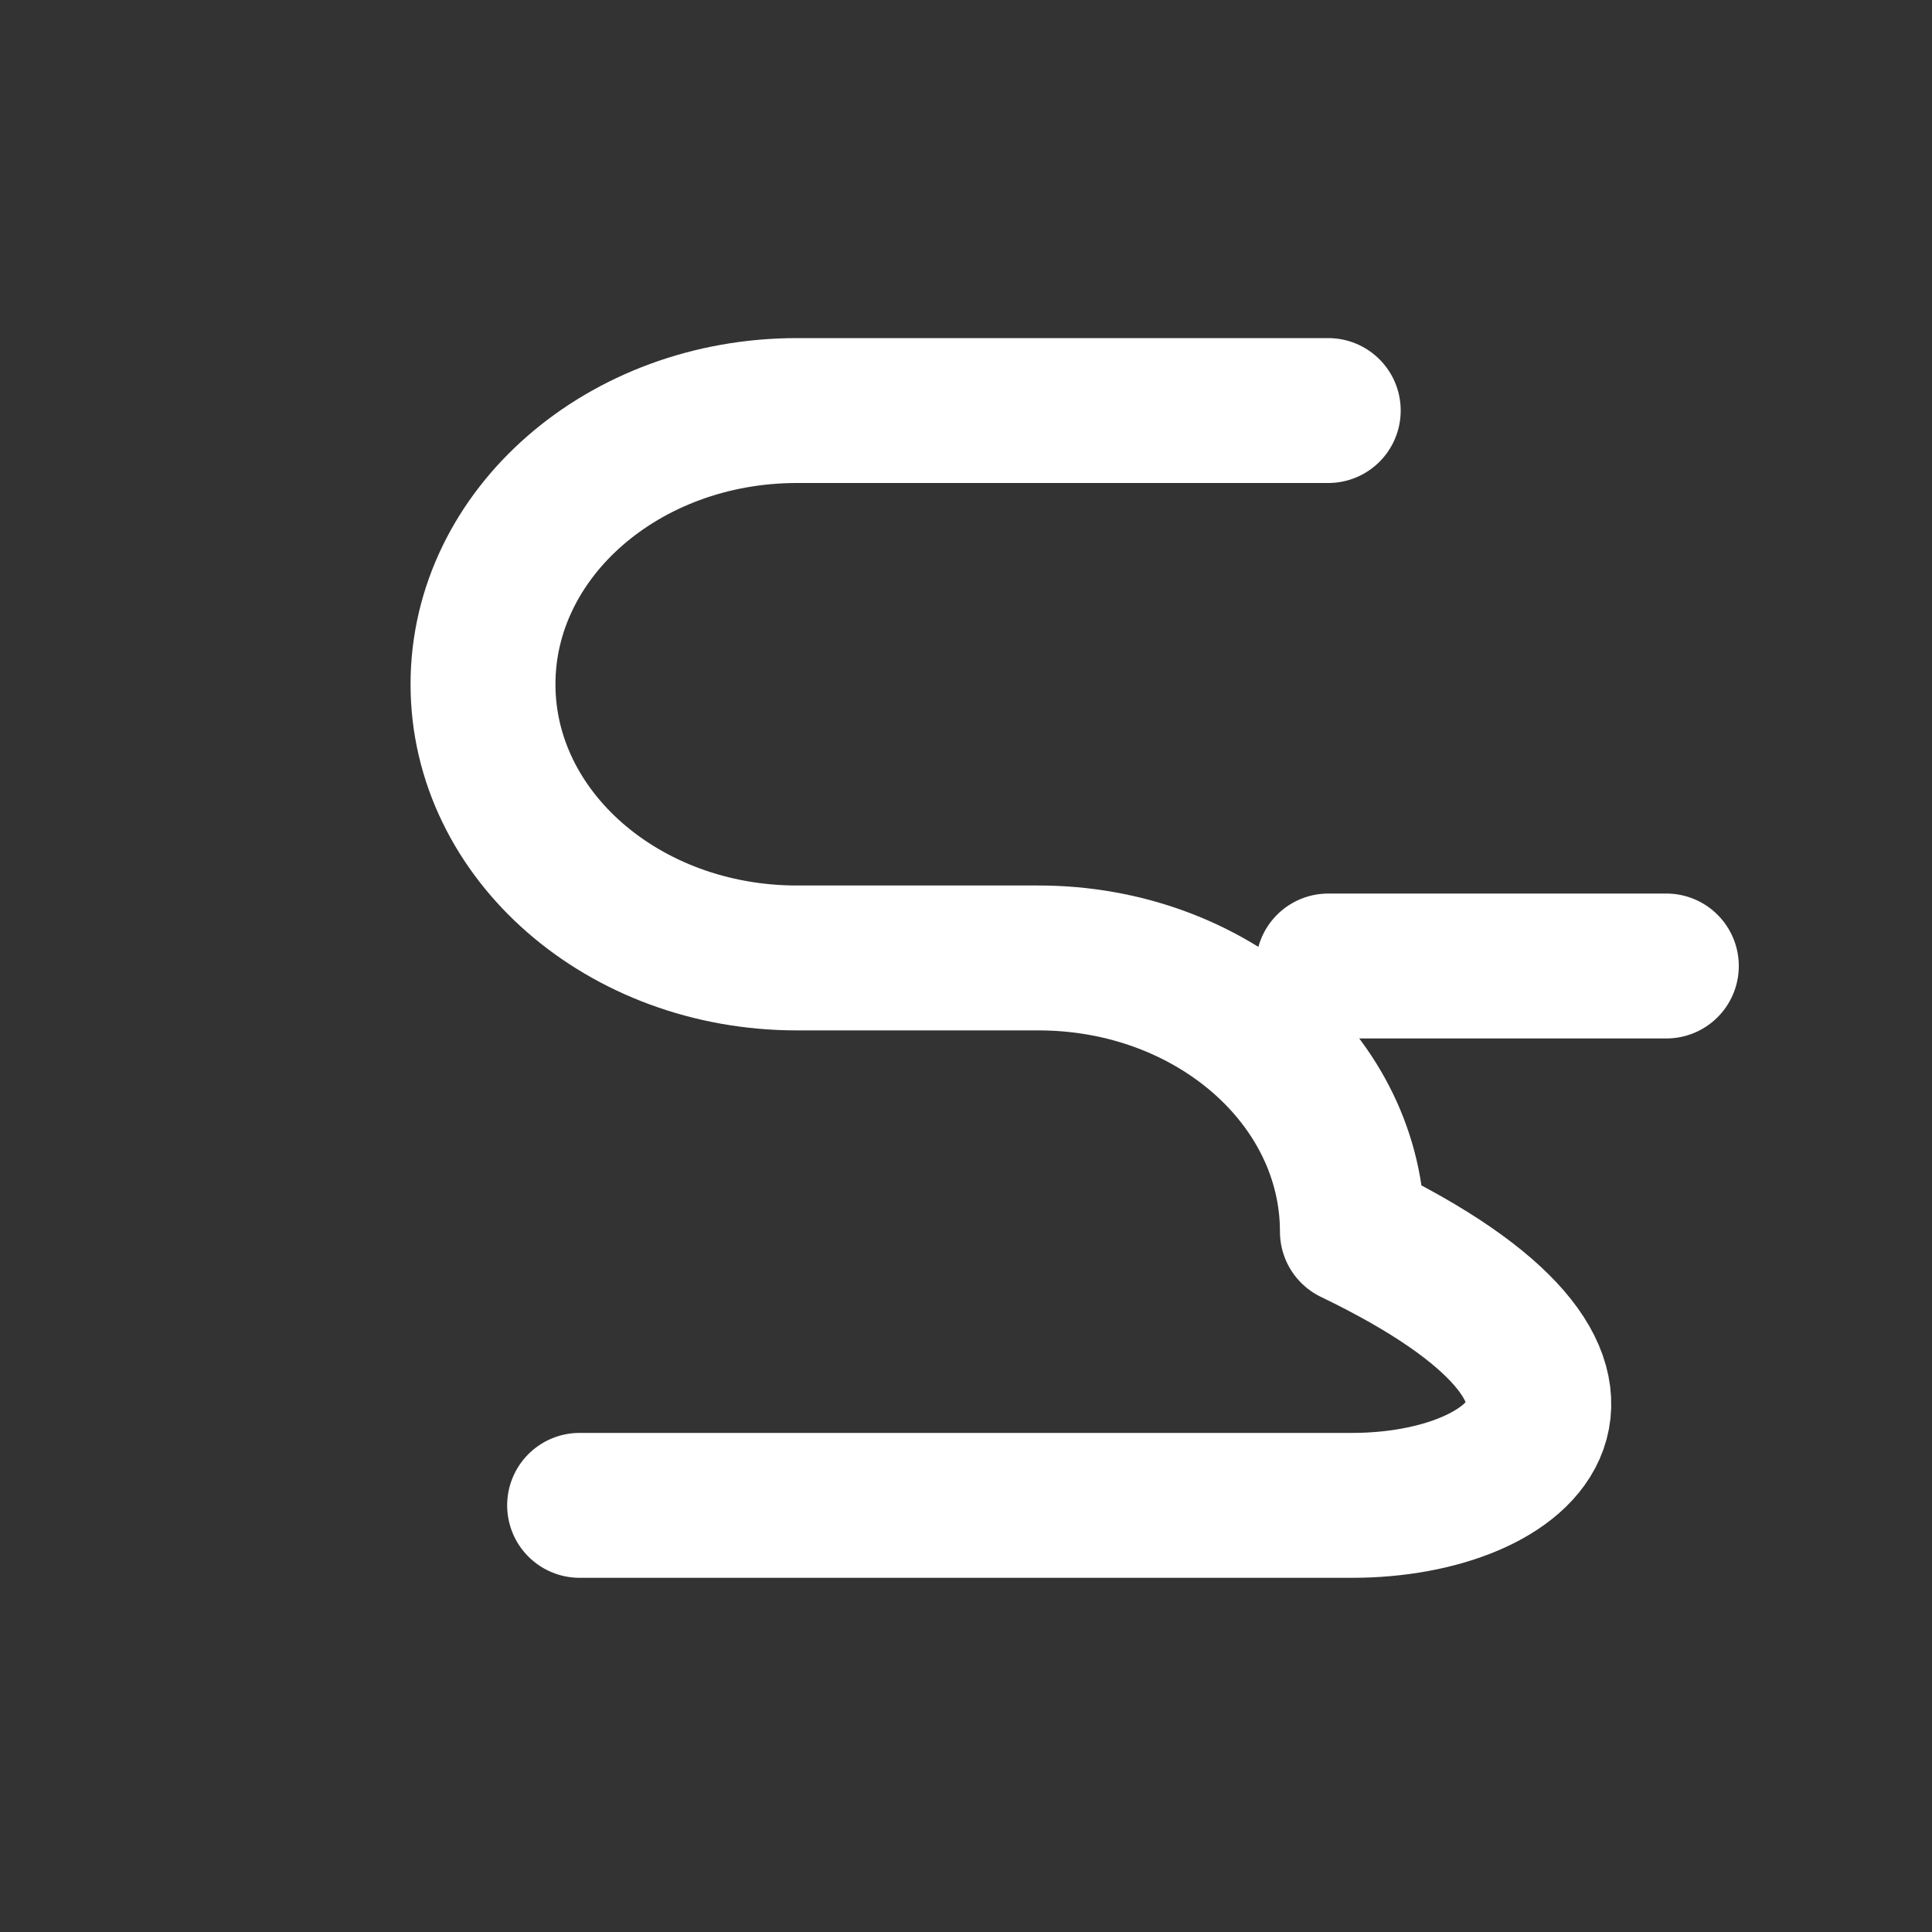 <svg width="160" height="160" viewBox="0 0 160 160" fill="none" xmlns="http://www.w3.org/2000/svg">
  <rect x="0" y="0" width="160" height="160" fill="#333333" stroke="none"/>
  <path
    d="M110 34H66c-14.359 0-26 10.15-26 22.667 0 12.518 11.641 22.666 26 22.666h20c14.359 0 26 10.15 26 22.667C138 114.517 126.359 124.667 112 124.667H48"
    stroke="white"
    stroke-width="12"
    stroke-linecap="round"
    stroke-linejoin="round"
  />
  <path
    d="M110 80h28"
    stroke="white"
    stroke-width="12"
    stroke-linecap="round"
    stroke-linejoin="round"
  />
</svg>
